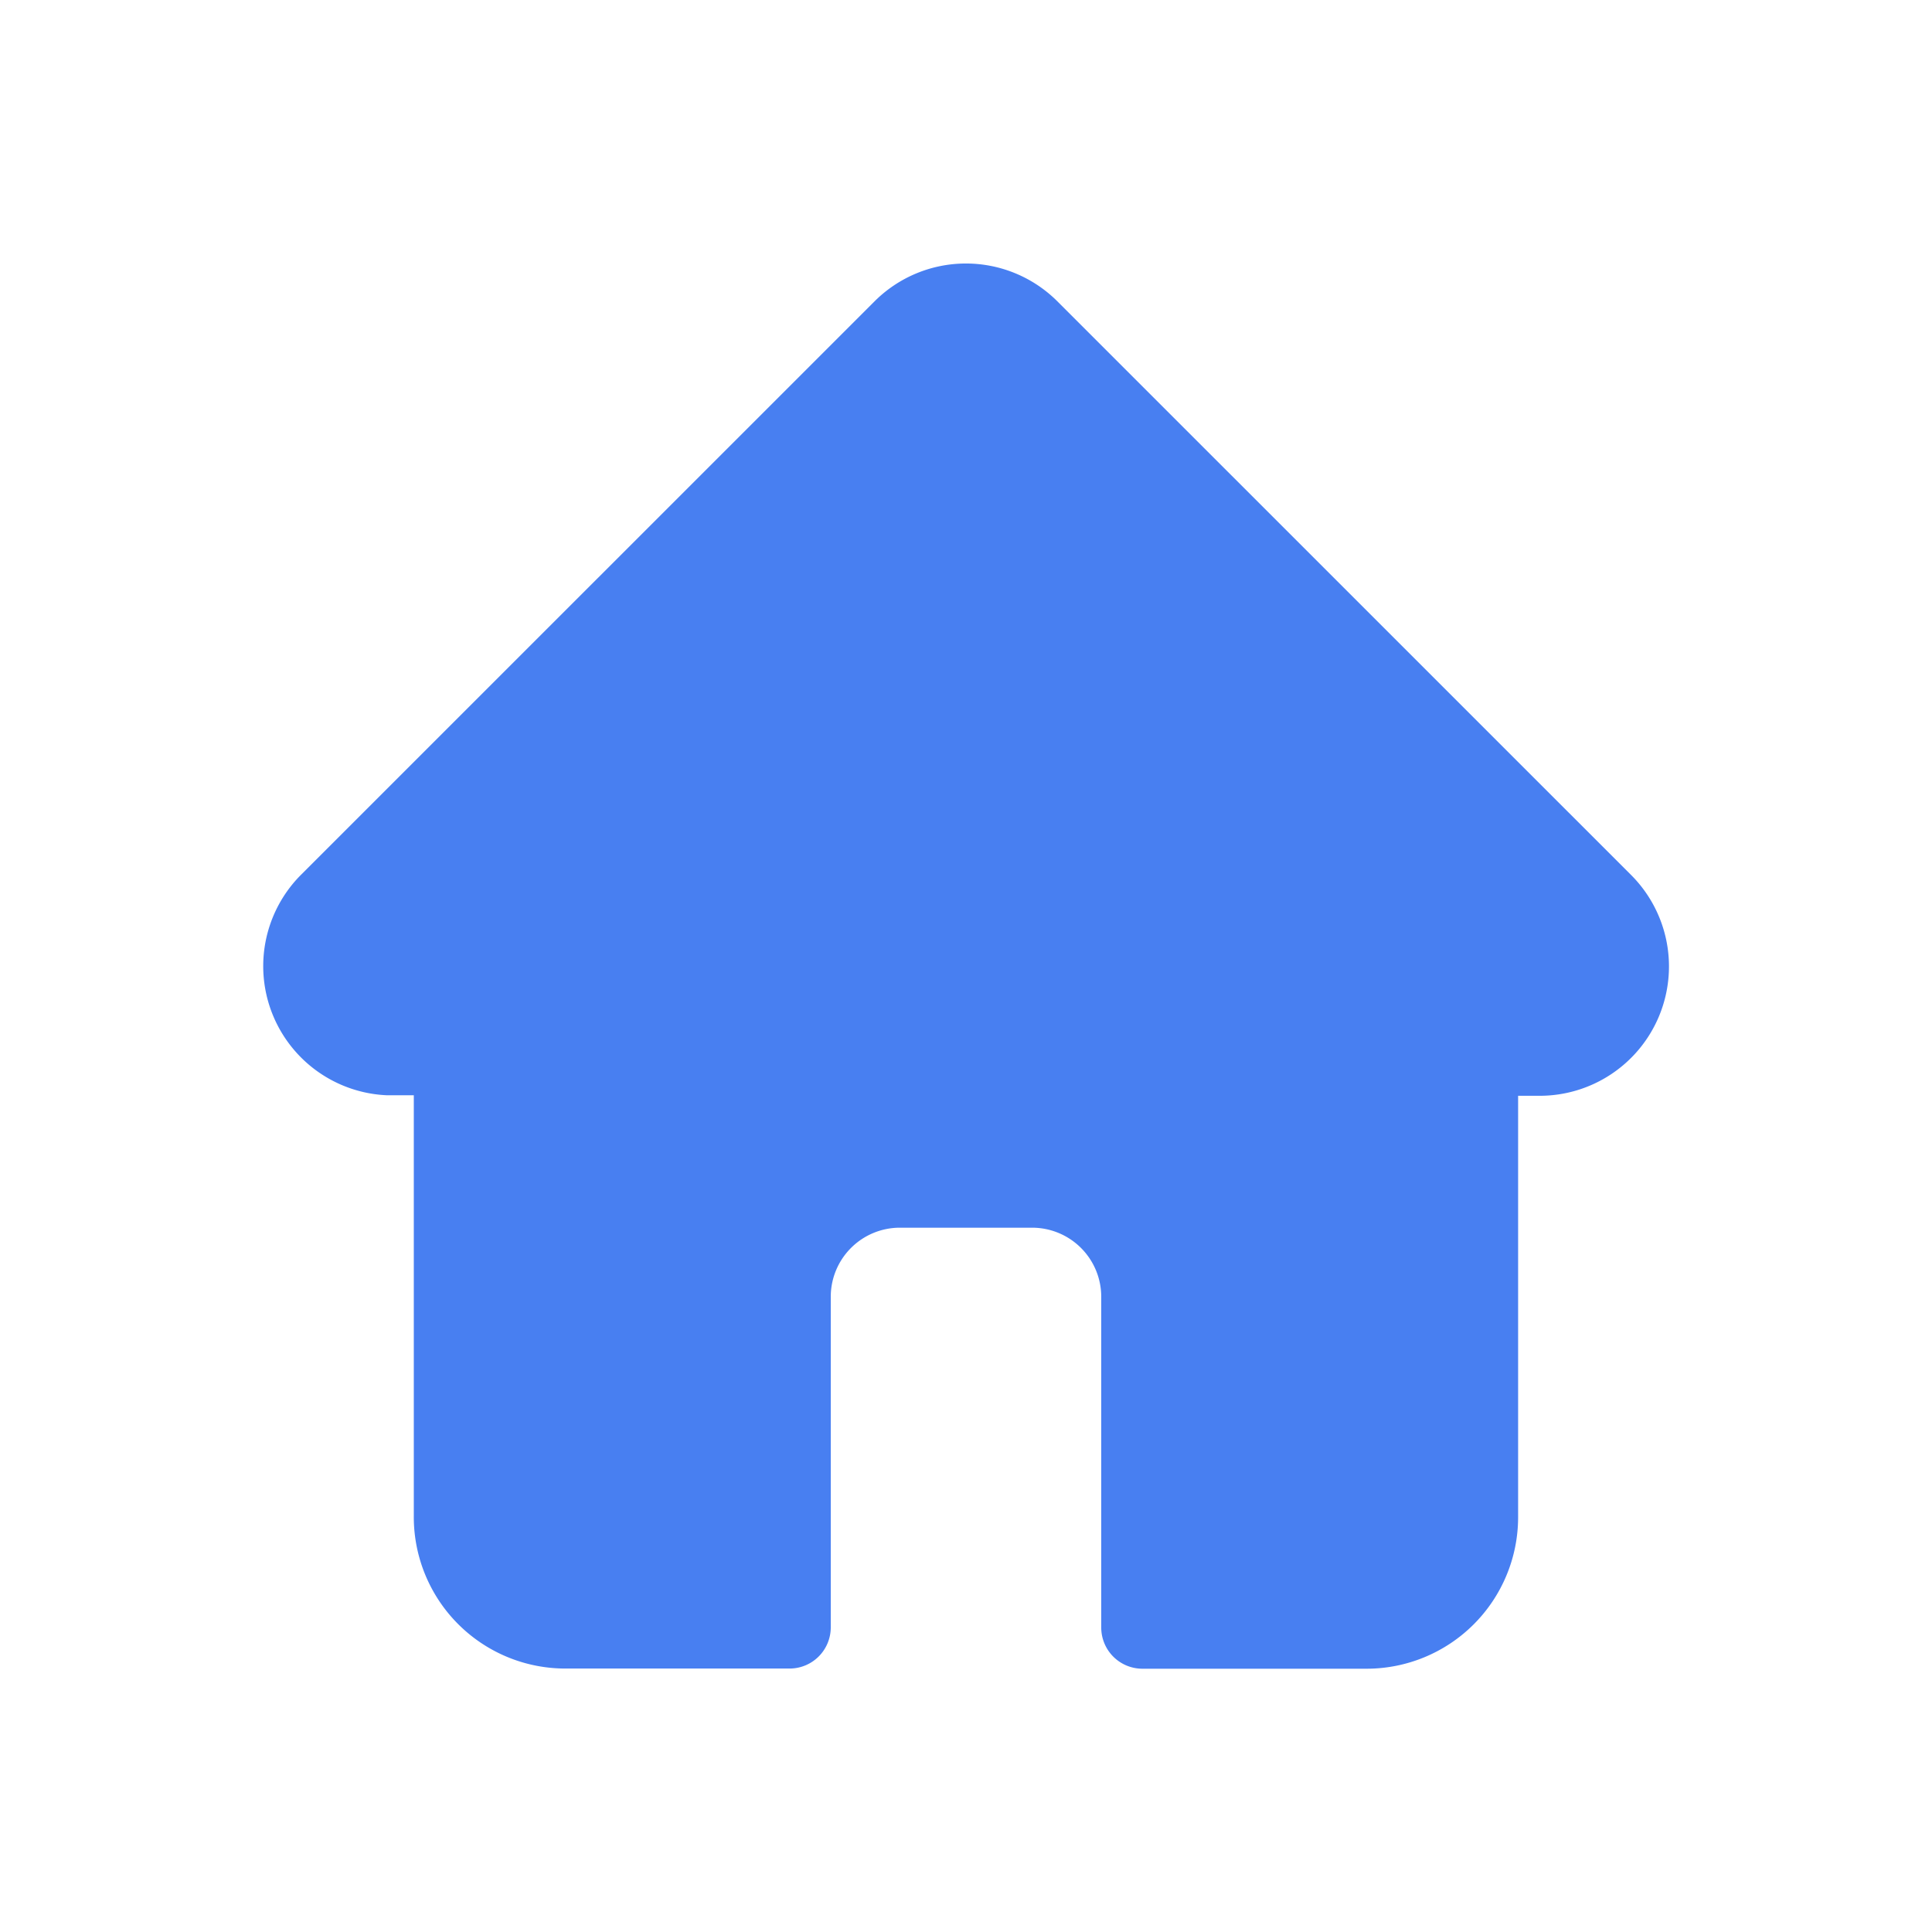 <svg xmlns="http://www.w3.org/2000/svg" width="22" height="22" viewBox="0 0 22 22">
    <g id="prefix__Group_1070" fill="#487ff1" data-name="Group 1070" transform="translate(-35 -166)">
        <path id="prefix__home" d="M15.57 6.96L9.041.432a1.473 1.473 0 0 0-2.083 0L.434 6.955l-.007.007a1.472 1.472 0 0 0 .98 2.51h.305v4.8A1.726 1.726 0 0 0 3.437 16h2.554a.469.469 0 0 0 .469-.469v-3.764a.787.787 0 0 1 .787-.787h1.506a.787.787 0 0 1 .787.787v3.766a.469.469 0 0 0 .469.469h2.554a1.726 1.726 0 0 0 1.724-1.724v-4.8h.241A1.473 1.473 0 0 0 15.57 6.96zm0 0" transform="translate(38 169)"/>
    </g>
</svg>

